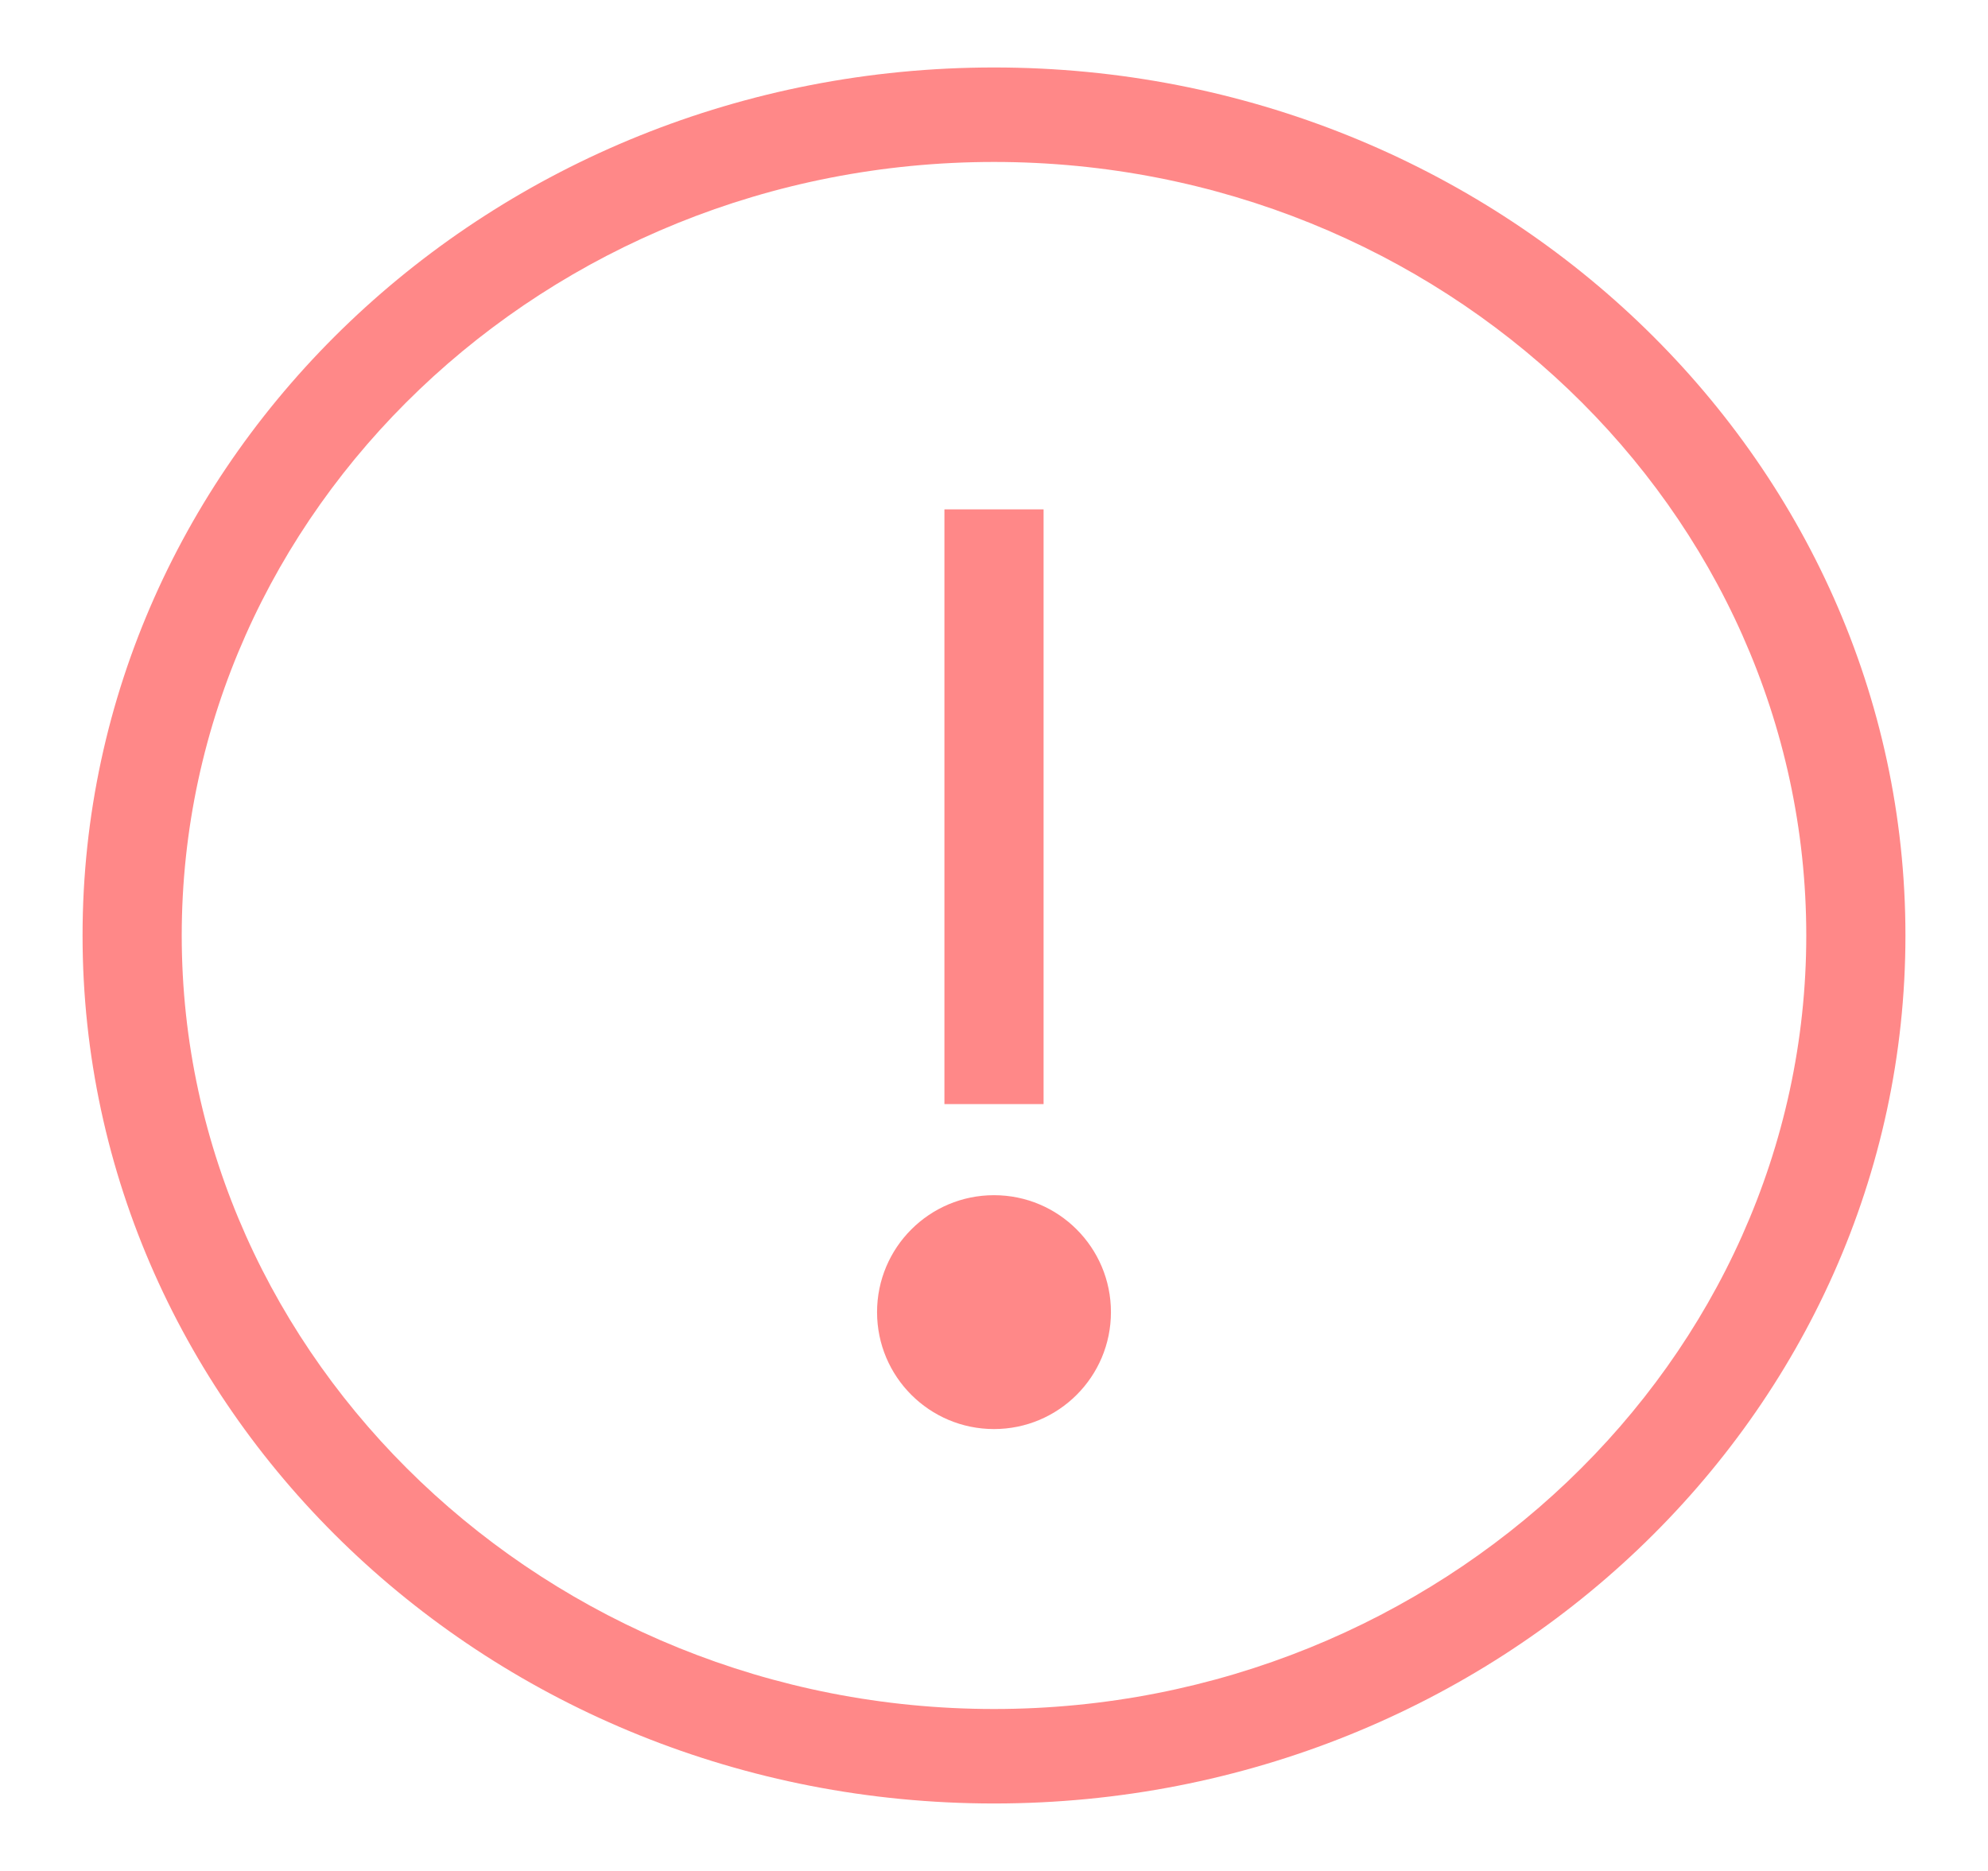 <?xml version="1.0" encoding="UTF-8"?>
<svg width="17px" height="16px" viewBox="0 0 17 16" version="1.1" xmlns="http://www.w3.org/2000/svg" xmlns:xlink="http://www.w3.org/1999/xlink">
  <g id="Cart/Checkout" stroke="none" stroke-width="1" fill="none" fill-rule="evenodd">
    <g id="Feather_Site_Redesign_Checkout_Delivery_Info" transform="translate(-991, -958)" fill="#FF8888" fill-rule="nonzero">
      <g id="Group-9" transform="translate(746, -1)">
        <g id="Group-6" transform="translate(93, 0)">
          <g id="Group-5">
            <g id="Group" transform="translate(63, 146)">
              <g id="Group-7" transform="translate(89, 813)">
                <g id="Attention-Icon" transform="translate(0.625, 0.5)">
                  <ellipse id="Oval" cx="7.875" cy="10.721" rx="1" ry="1"></ellipse>
                  <g id="Group">
                    <path d="M15.669,7.5 C15.669,3.404 12.176,0.077 7.875,0.077 C3.574,0.077 0.081,3.404 0.081,7.5 C0.081,11.596 3.574,14.923 7.875,14.923 C12.176,14.923 15.669,11.596 15.669,7.5 Z M0.929,7.5 C0.929,3.865 4.038,0.885 7.875,0.885 C11.712,0.885 14.821,3.865 14.821,7.5 C14.821,11.135 11.691,14.115 7.875,14.115 C4.059,14.115 0.929,11.135 0.929,7.5 Z"></path>
                    <polygon id="Rectangle-path" points="7.451 3.856 8.299 3.856 8.299 8.942 7.451 8.942"></polygon>
                  </g>
                </g>
              </g>
            </g>
          </g>
        </g>
      </g>
    </g>
  </g>
</svg>